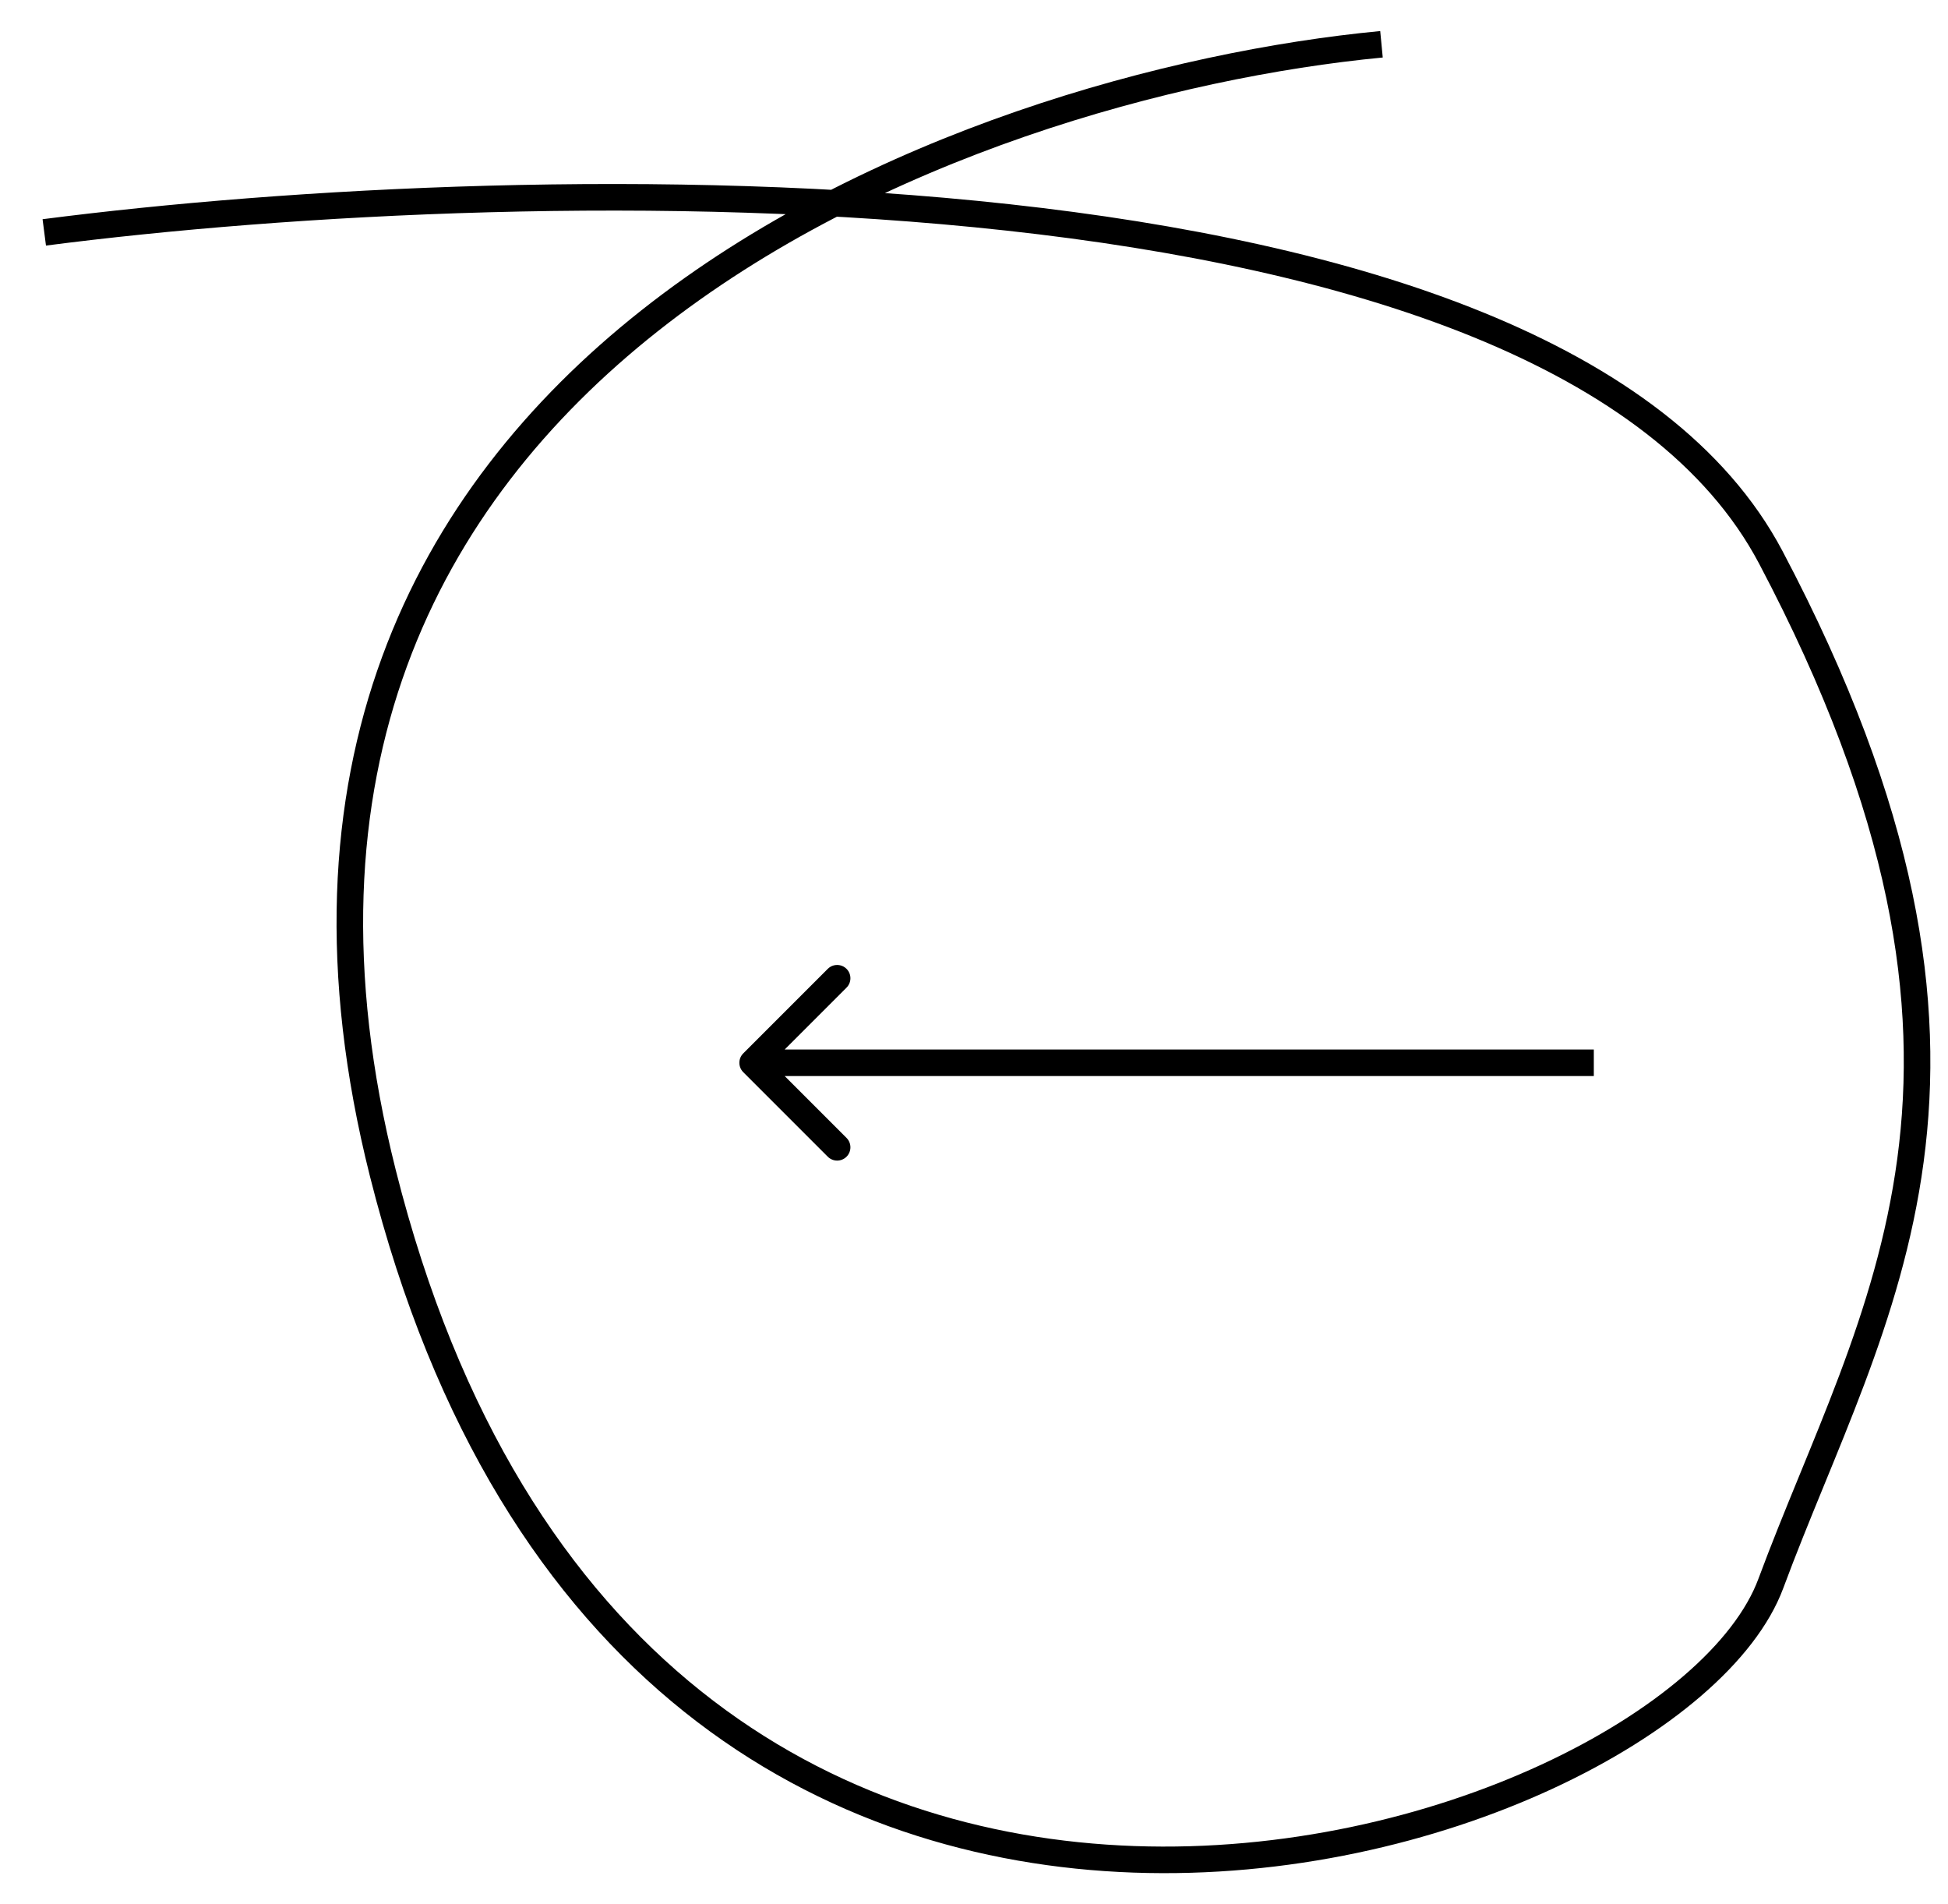 <svg width="44" height="43" viewBox="0 0 44 43" fill="none" xmlns="http://www.w3.org/2000/svg">
<path d="M31.204 1C21.774 1.901 4.059 8.261 8.647 26.491C14.382 49.278 37.704 41.94 39.998 35.76C42.292 29.58 46.116 24.173 39.998 12.587C35.104 3.317 11.96 3.832 1 5.248" stroke="black" stroke-width="0.6"/>
<path d="M16.788 23.788C16.671 23.905 16.671 24.095 16.788 24.212L18.697 26.121C18.814 26.238 19.004 26.238 19.121 26.121C19.238 26.004 19.238 25.814 19.121 25.697L17.424 24L19.121 22.303C19.238 22.186 19.238 21.996 19.121 21.879C19.004 21.762 18.814 21.762 18.697 21.879L16.788 23.788ZM36 23.7L17 23.7V24.3L36 24.3V23.7Z" fill="black"/>
</svg>
